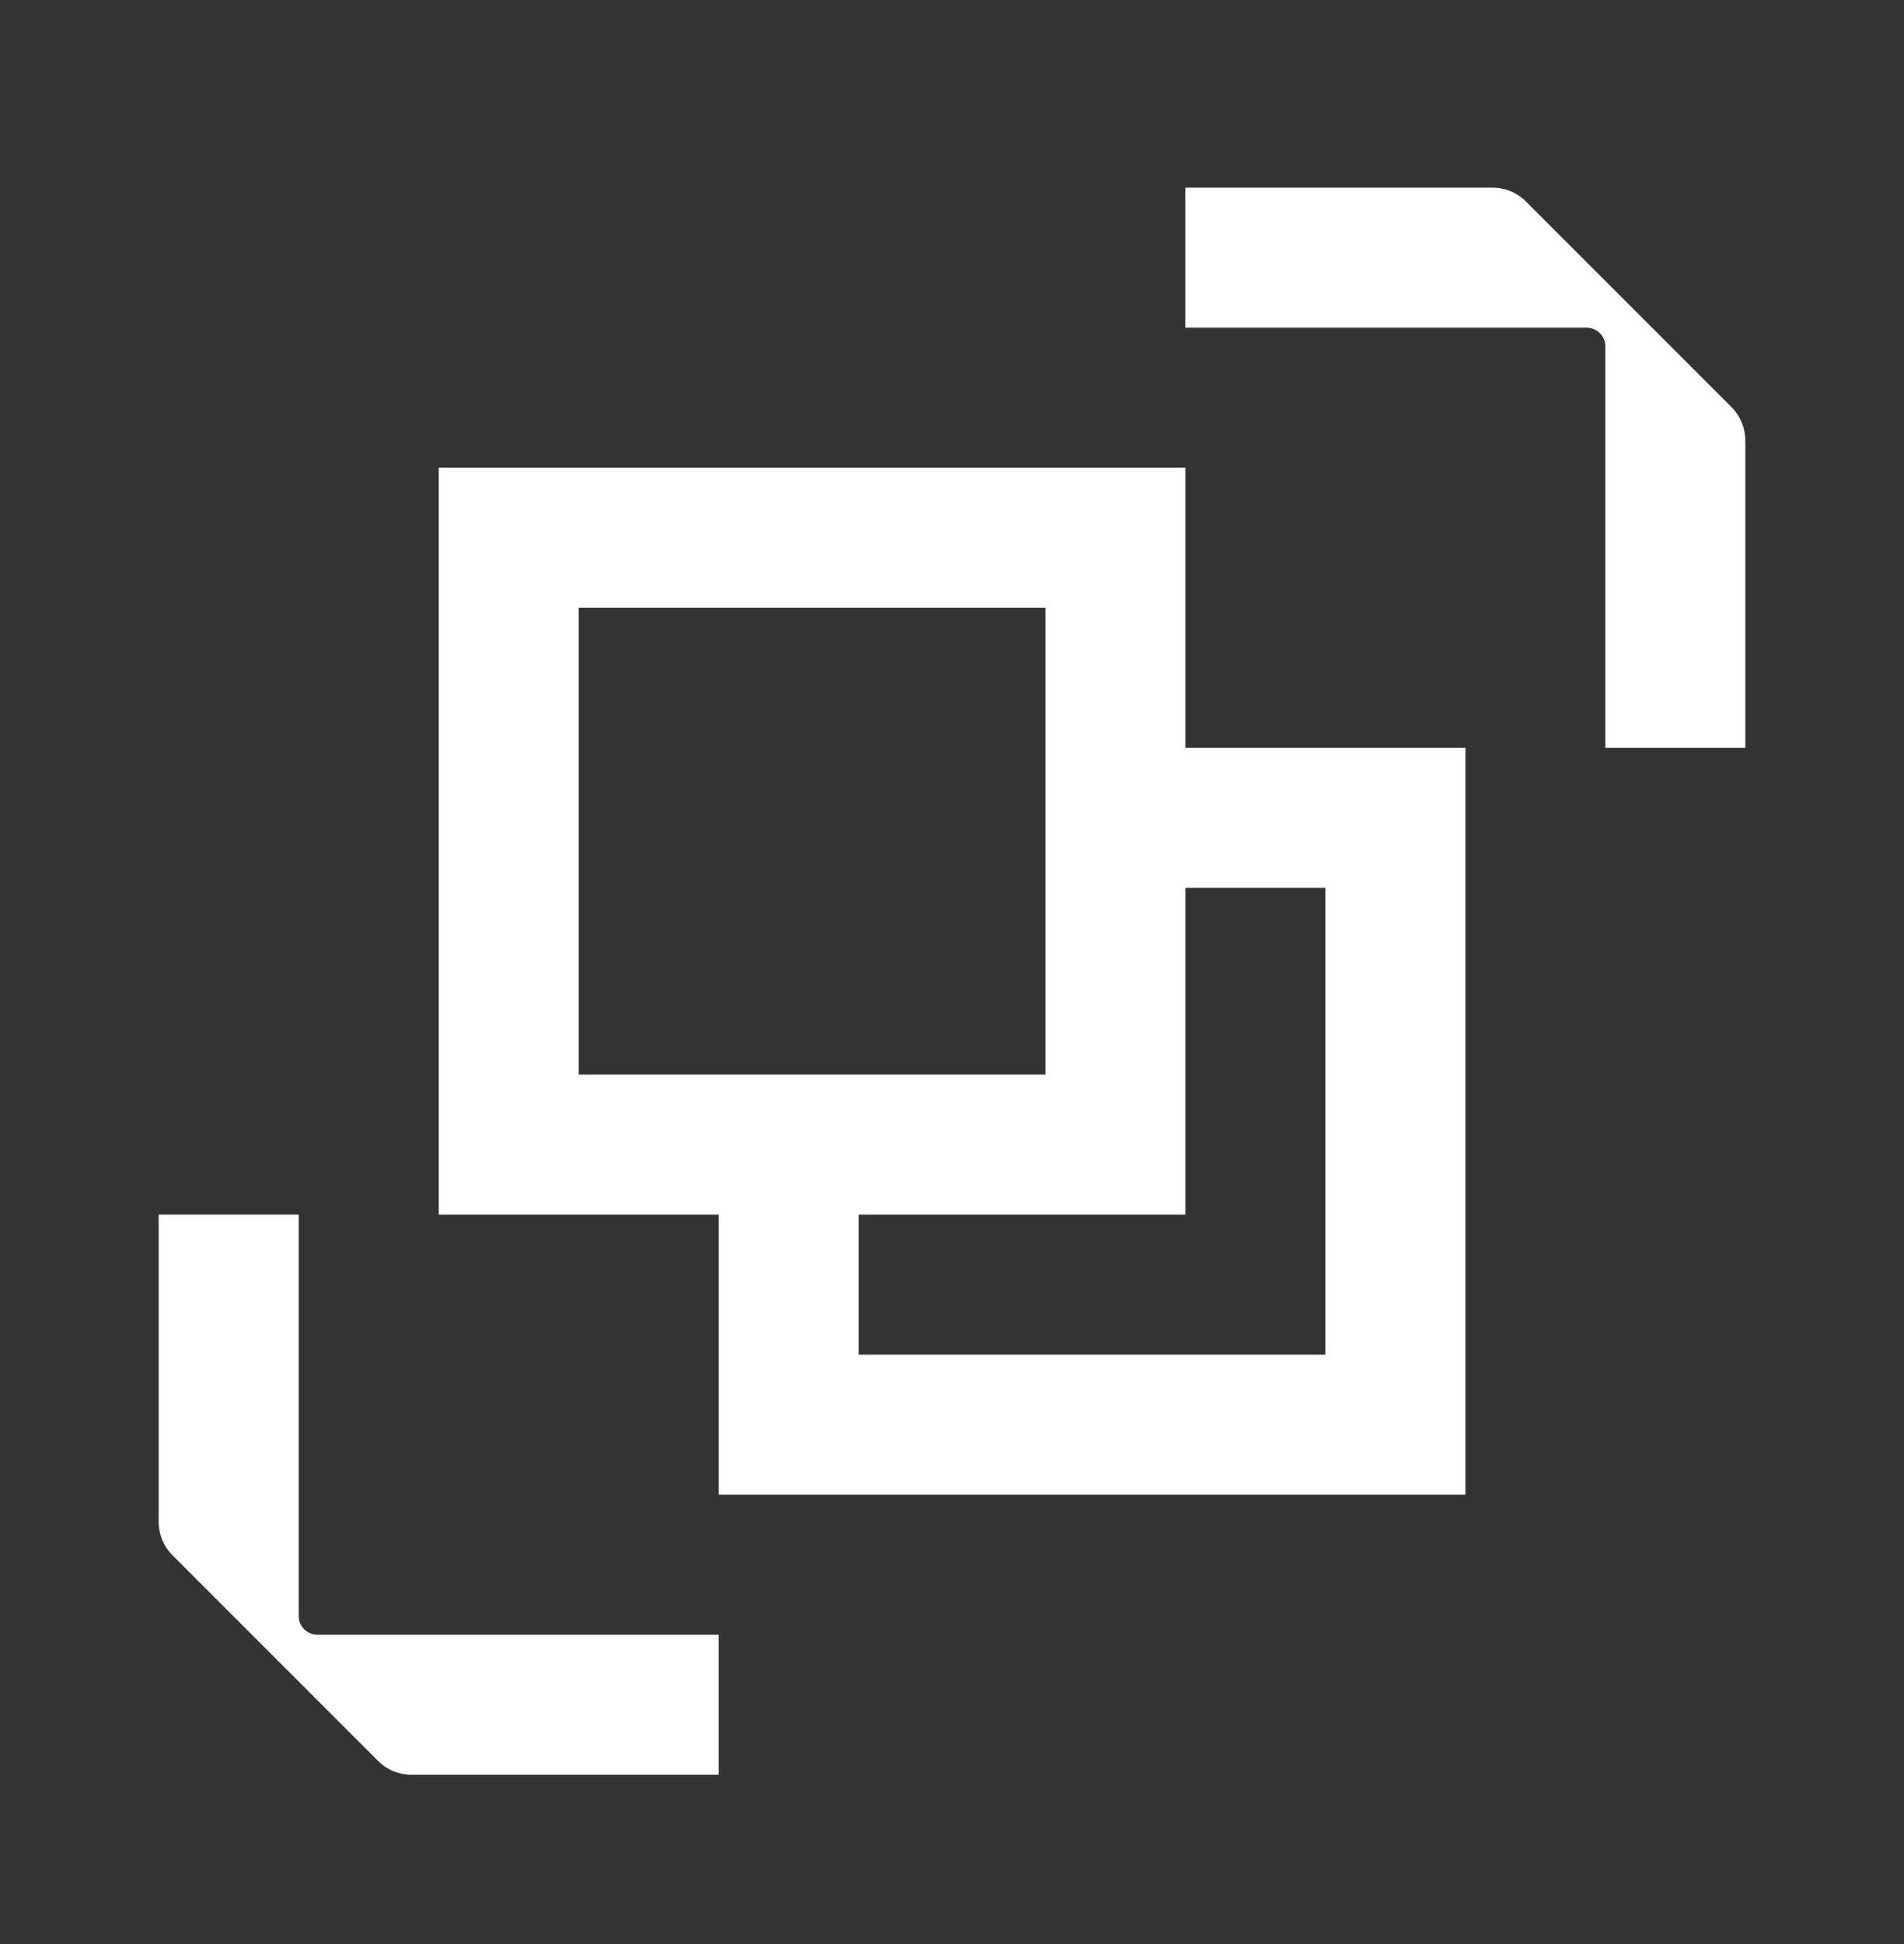 <svg width="48" height="49" viewBox="0 0 48 49" fill="none" xmlns="http://www.w3.org/2000/svg">
<rect x="0" y="0" width="48" height="49" fill="#333333" stroke="none"/>
<path d="M37.63 4.73H29.882V8.26H40C40.259 8.26 40.471 8.471 40.471 8.73V18.849H44V11.1C44 10.787 43.876 10.488 43.657 10.267L38.464 5.074C38.242 4.852 37.944 4.73 37.63 4.73Z" fill="white"/>
<path d="M7.53 30.614H4V38.363C4 38.676 4.125 38.974 4.344 39.196L9.537 44.389C9.758 44.61 10.057 44.732 10.37 44.732H18.119V41.203H8C7.741 41.203 7.53 40.991 7.53 40.732V30.614Z" fill="white"/>
<path d="M29.884 18.849V11.789H11.06V30.614H18.119V37.673H36.944V18.849H29.884ZM14.589 27.084V15.319H26.355V27.084H14.589ZM33.414 34.144H21.648V30.614H29.884V22.378H33.414V34.144Z" fill="white"/>
</svg>